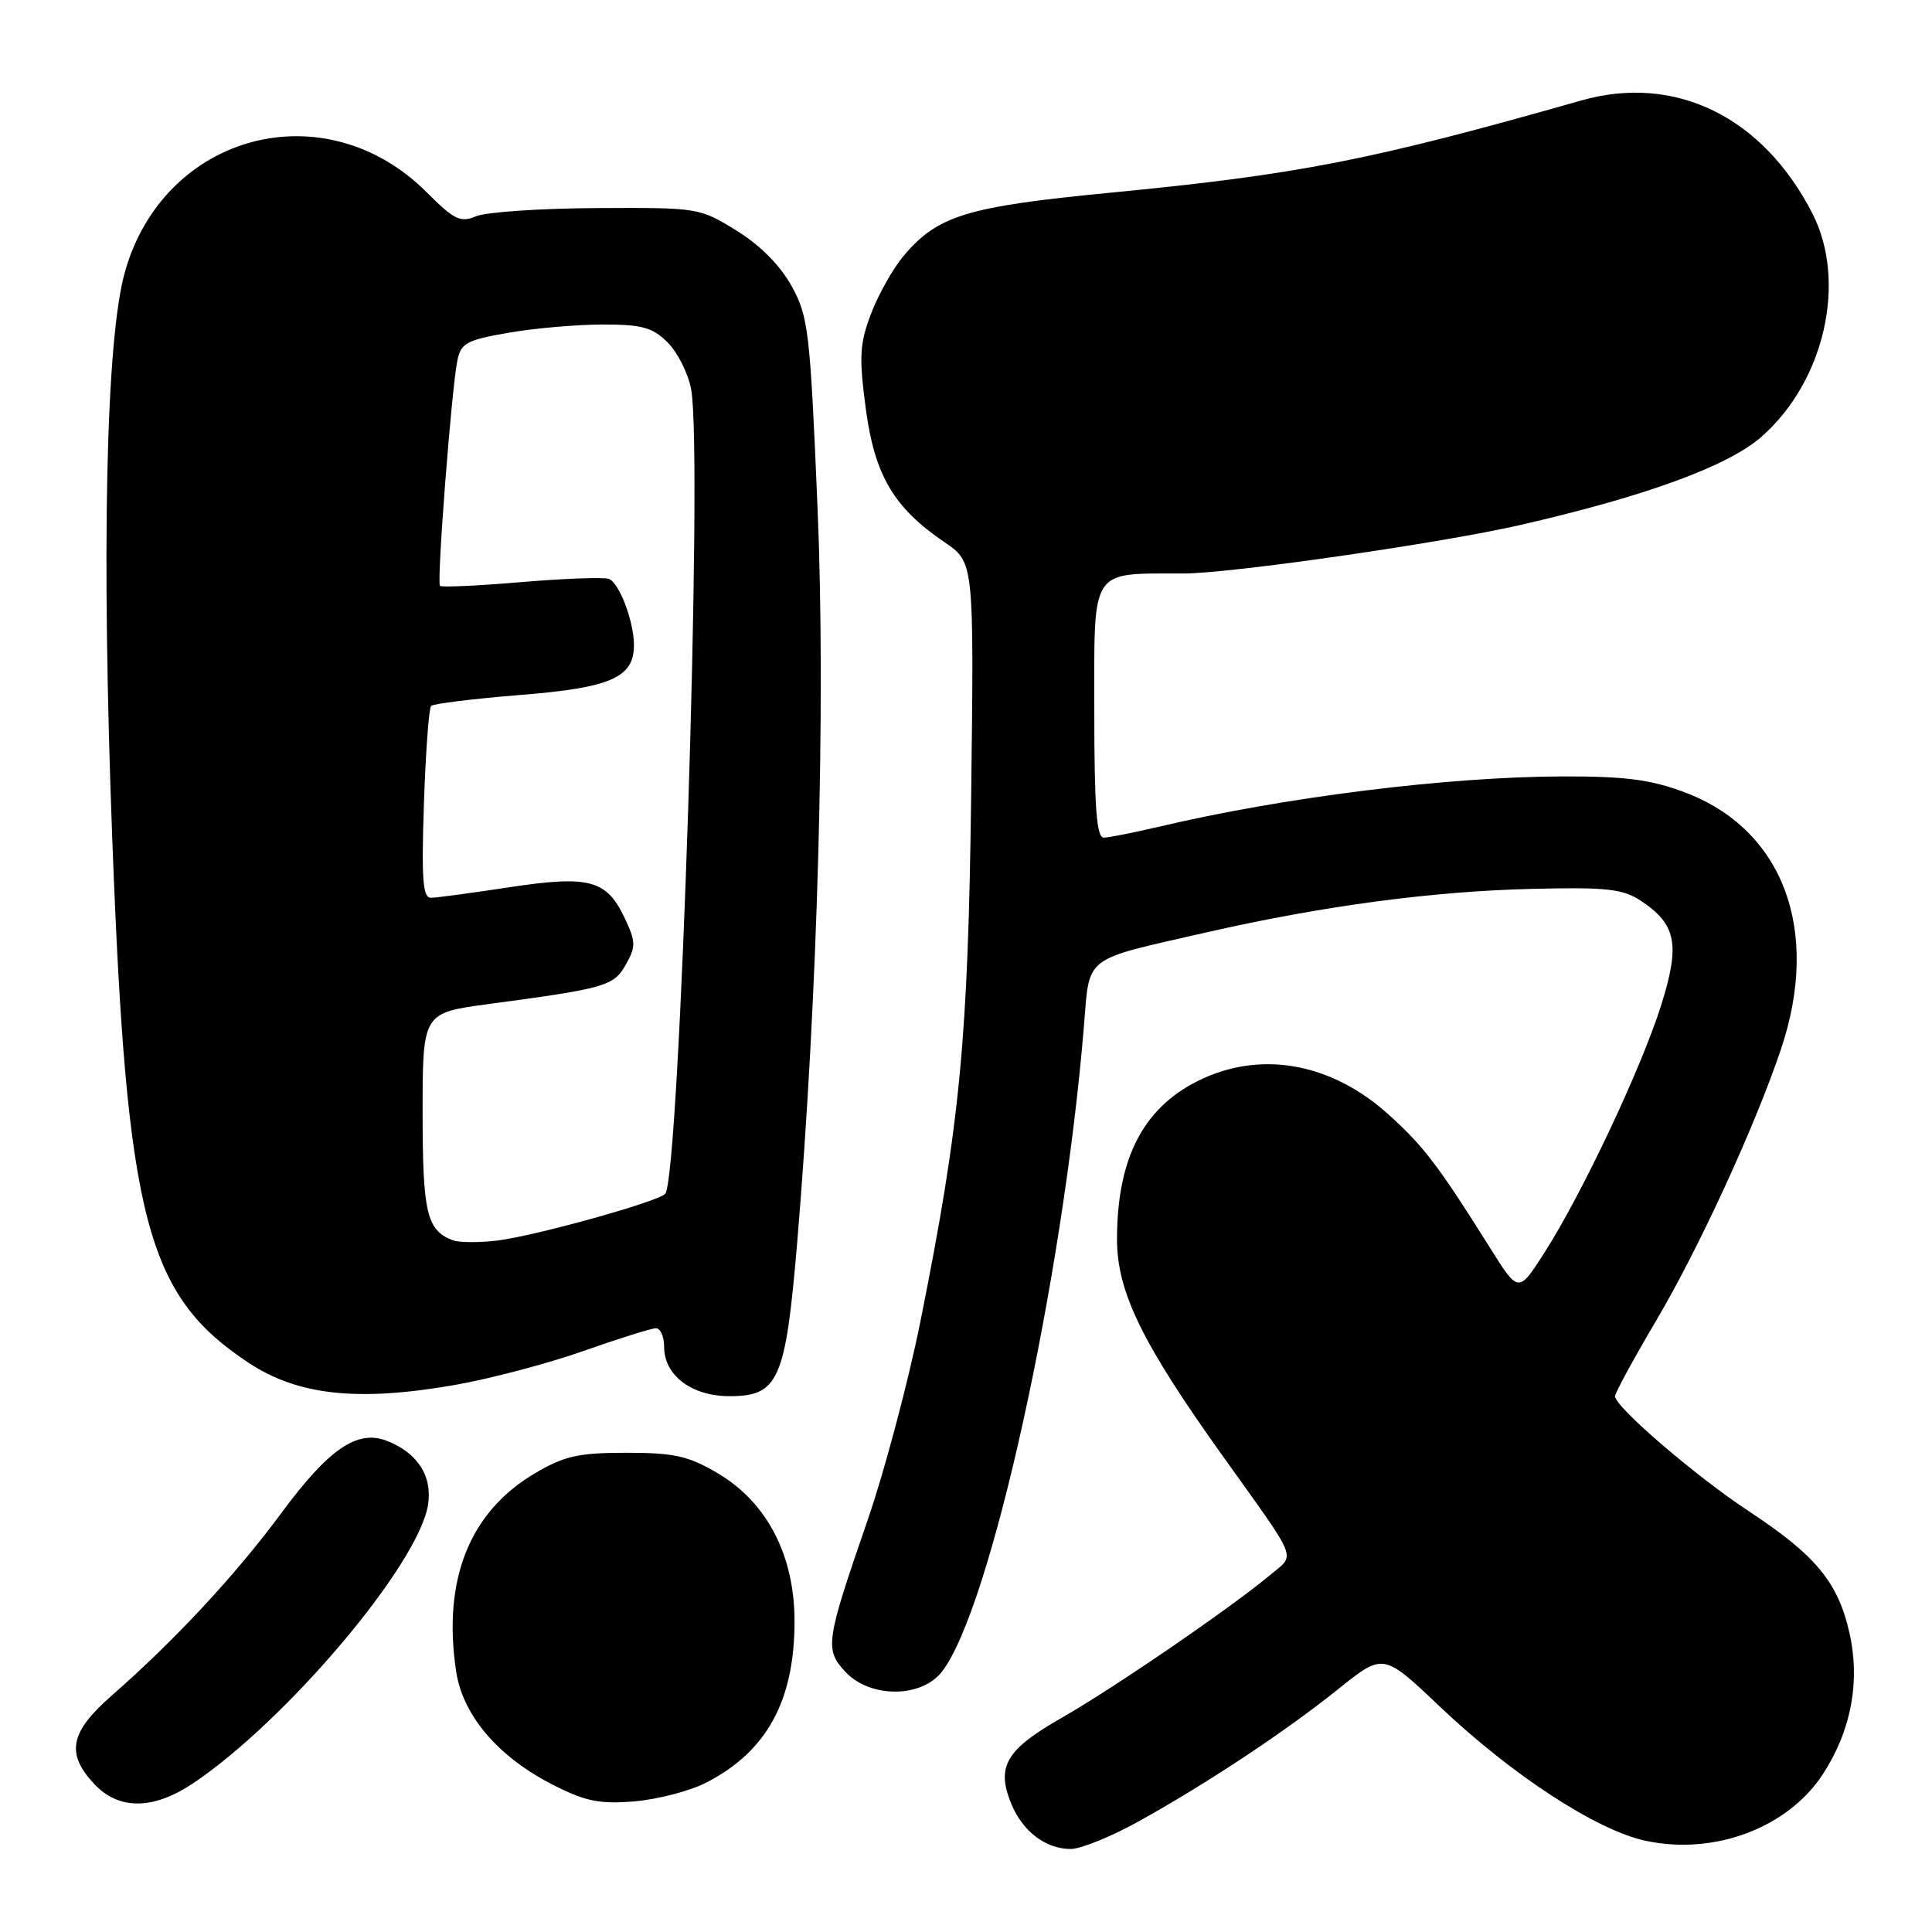 <?xml version="1.0" encoding="UTF-8" standalone="no"?>
<!DOCTYPE svg PUBLIC "-//W3C//DTD SVG 1.1//EN" "http://www.w3.org/Graphics/SVG/1.1/DTD/svg11.dtd" >
<svg xmlns="http://www.w3.org/2000/svg" xmlns:xlink="http://www.w3.org/1999/xlink" version="1.1" viewBox="0 0 256 256">
 <g >
 <path fill="currentColor"
d=" M 150.90 241.33 C 160.00 236.28 170.37 229.40 177.39 223.76 C 183.30 219.03 183.30 219.03 190.73 226.08 C 200.29 235.17 211.56 242.53 218.04 243.91 C 227.13 245.87 236.86 242.22 241.51 235.13 C 245.27 229.39 246.51 222.85 245.07 216.40 C 243.56 209.68 240.62 206.11 231.78 200.28 C 224.70 195.62 214.00 186.43 214.00 185.01 C 214.00 184.57 216.44 180.09 219.42 175.04 C 225.10 165.44 232.55 149.24 235.98 139.05 C 241.30 123.25 236.28 109.87 223.19 104.97 C 218.71 103.29 215.33 102.86 207.01 102.88 C 191.76 102.93 170.24 105.61 153.50 109.56 C 150.20 110.33 146.94 110.98 146.25 110.99 C 145.30 111.00 145.00 106.97 145.00 94.12 C 145.00 75.00 144.33 76.02 156.88 75.99 C 163.22 75.97 191.03 71.96 201.56 69.54 C 218.13 65.73 229.01 61.75 233.42 57.86 C 241.77 50.52 244.77 37.29 240.15 28.28 C 233.58 15.45 221.95 9.77 209.50 13.32 C 181.59 21.26 172.12 23.12 146.97 25.55 C 128.09 27.38 124.23 28.56 119.72 33.92 C 118.33 35.57 116.40 39.00 115.43 41.54 C 113.91 45.53 113.81 47.24 114.71 54.08 C 115.89 62.98 118.41 67.27 125.16 71.85 C 129.06 74.50 129.06 74.50 128.69 105.00 C 128.28 137.81 127.24 148.70 121.98 175.00 C 120.38 182.97 117.22 194.90 114.94 201.50 C 109.39 217.56 109.25 218.57 112.05 221.56 C 115.31 225.02 122.06 225.01 124.79 221.53 C 131.22 213.37 140.81 169.83 143.61 136.17 C 144.42 126.46 143.28 127.34 159.80 123.56 C 175.17 120.05 189.80 118.09 203.04 117.78 C 212.78 117.54 215.00 117.78 217.33 119.30 C 222.15 122.45 222.67 125.12 220.08 133.30 C 217.41 141.69 209.65 158.14 204.68 165.93 C 201.21 171.36 201.21 171.36 197.49 165.43 C 190.57 154.40 188.63 151.85 183.91 147.61 C 176.55 140.99 167.48 139.24 159.46 142.88 C 151.67 146.42 148.02 153.21 148.01 164.18 C 148.00 171.17 151.32 177.98 162.10 193.04 C 172.19 207.16 171.67 205.87 168.37 208.64 C 163.14 213.02 147.60 223.67 140.71 227.60 C 133.26 231.85 131.96 234.08 134.02 239.06 C 135.53 242.70 138.58 245.00 141.88 245.00 C 143.21 245.00 147.28 243.35 150.90 241.33 Z  M 25.52 236.34 C 37.92 228.05 55.42 207.34 56.71 199.43 C 57.33 195.59 55.32 192.47 51.21 190.90 C 47.31 189.41 43.54 192.01 37.27 200.50 C 31.22 208.69 23.17 217.35 14.75 224.72 C 9.27 229.52 8.72 232.33 12.45 236.35 C 15.69 239.85 20.27 239.84 25.52 236.34 Z  M 93.57 236.21 C 101.58 232.10 105.26 225.41 105.28 214.91 C 105.30 206.11 101.64 199.05 95.05 195.18 C 91.21 192.92 89.33 192.50 83.00 192.50 C 76.66 192.50 74.79 192.92 70.93 195.19 C 62.21 200.31 58.62 209.31 60.44 221.47 C 61.32 227.32 66.02 232.82 73.31 236.52 C 77.61 238.70 79.45 239.07 84.07 238.69 C 87.14 238.43 91.41 237.32 93.57 236.21 Z  M 60.24 183.52 C 64.92 182.70 72.59 180.68 77.29 179.02 C 81.99 177.36 86.33 176.00 86.92 176.00 C 87.51 176.00 88.00 177.11 88.00 178.46 C 88.00 182.25 91.64 185.00 96.67 185.00 C 103.17 185.00 104.09 182.90 105.63 164.66 C 108.36 132.10 109.43 93.47 108.33 67.29 C 107.34 43.80 107.12 41.95 104.89 37.90 C 103.37 35.16 100.71 32.47 97.57 30.54 C 92.70 27.53 92.51 27.50 79.07 27.57 C 71.61 27.61 64.42 28.10 63.10 28.65 C 61.00 29.53 60.19 29.13 56.54 25.48 C 43.08 12.02 21.77 17.63 16.56 36.00 C 14.04 44.88 13.42 72.82 14.89 111.52 C 16.79 161.62 19.40 171.62 32.93 180.57 C 39.48 184.90 47.39 185.76 60.24 183.52 Z  M 60.00 164.34 C 56.54 163.02 56.00 160.75 56.00 147.41 C 56.00 134.21 56.00 134.21 64.75 133.04 C 80.29 130.96 81.33 130.66 82.94 127.79 C 84.28 125.41 84.26 124.77 82.72 121.54 C 80.35 116.57 78.03 115.97 67.46 117.57 C 62.53 118.32 57.88 118.95 57.13 118.96 C 56.02 118.99 55.84 116.64 56.17 106.54 C 56.40 99.69 56.83 93.84 57.13 93.54 C 57.43 93.24 62.72 92.59 68.90 92.09 C 80.93 91.13 84.00 89.79 84.00 85.49 C 84.00 82.35 82.07 77.24 80.68 76.71 C 80.03 76.46 74.81 76.65 69.09 77.13 C 63.36 77.62 58.51 77.84 58.30 77.63 C 57.85 77.19 59.81 51.81 60.59 47.84 C 61.06 45.46 61.77 45.07 67.39 44.09 C 70.84 43.49 76.46 43.00 79.88 43.00 C 85.09 43.00 86.47 43.38 88.48 45.39 C 89.79 46.70 91.19 49.49 91.58 51.58 C 93.18 60.09 90.07 156.09 88.14 158.19 C 87.17 159.24 71.00 163.74 65.96 164.37 C 63.51 164.67 60.83 164.66 60.00 164.34 Z "/>
</g>
</svg>